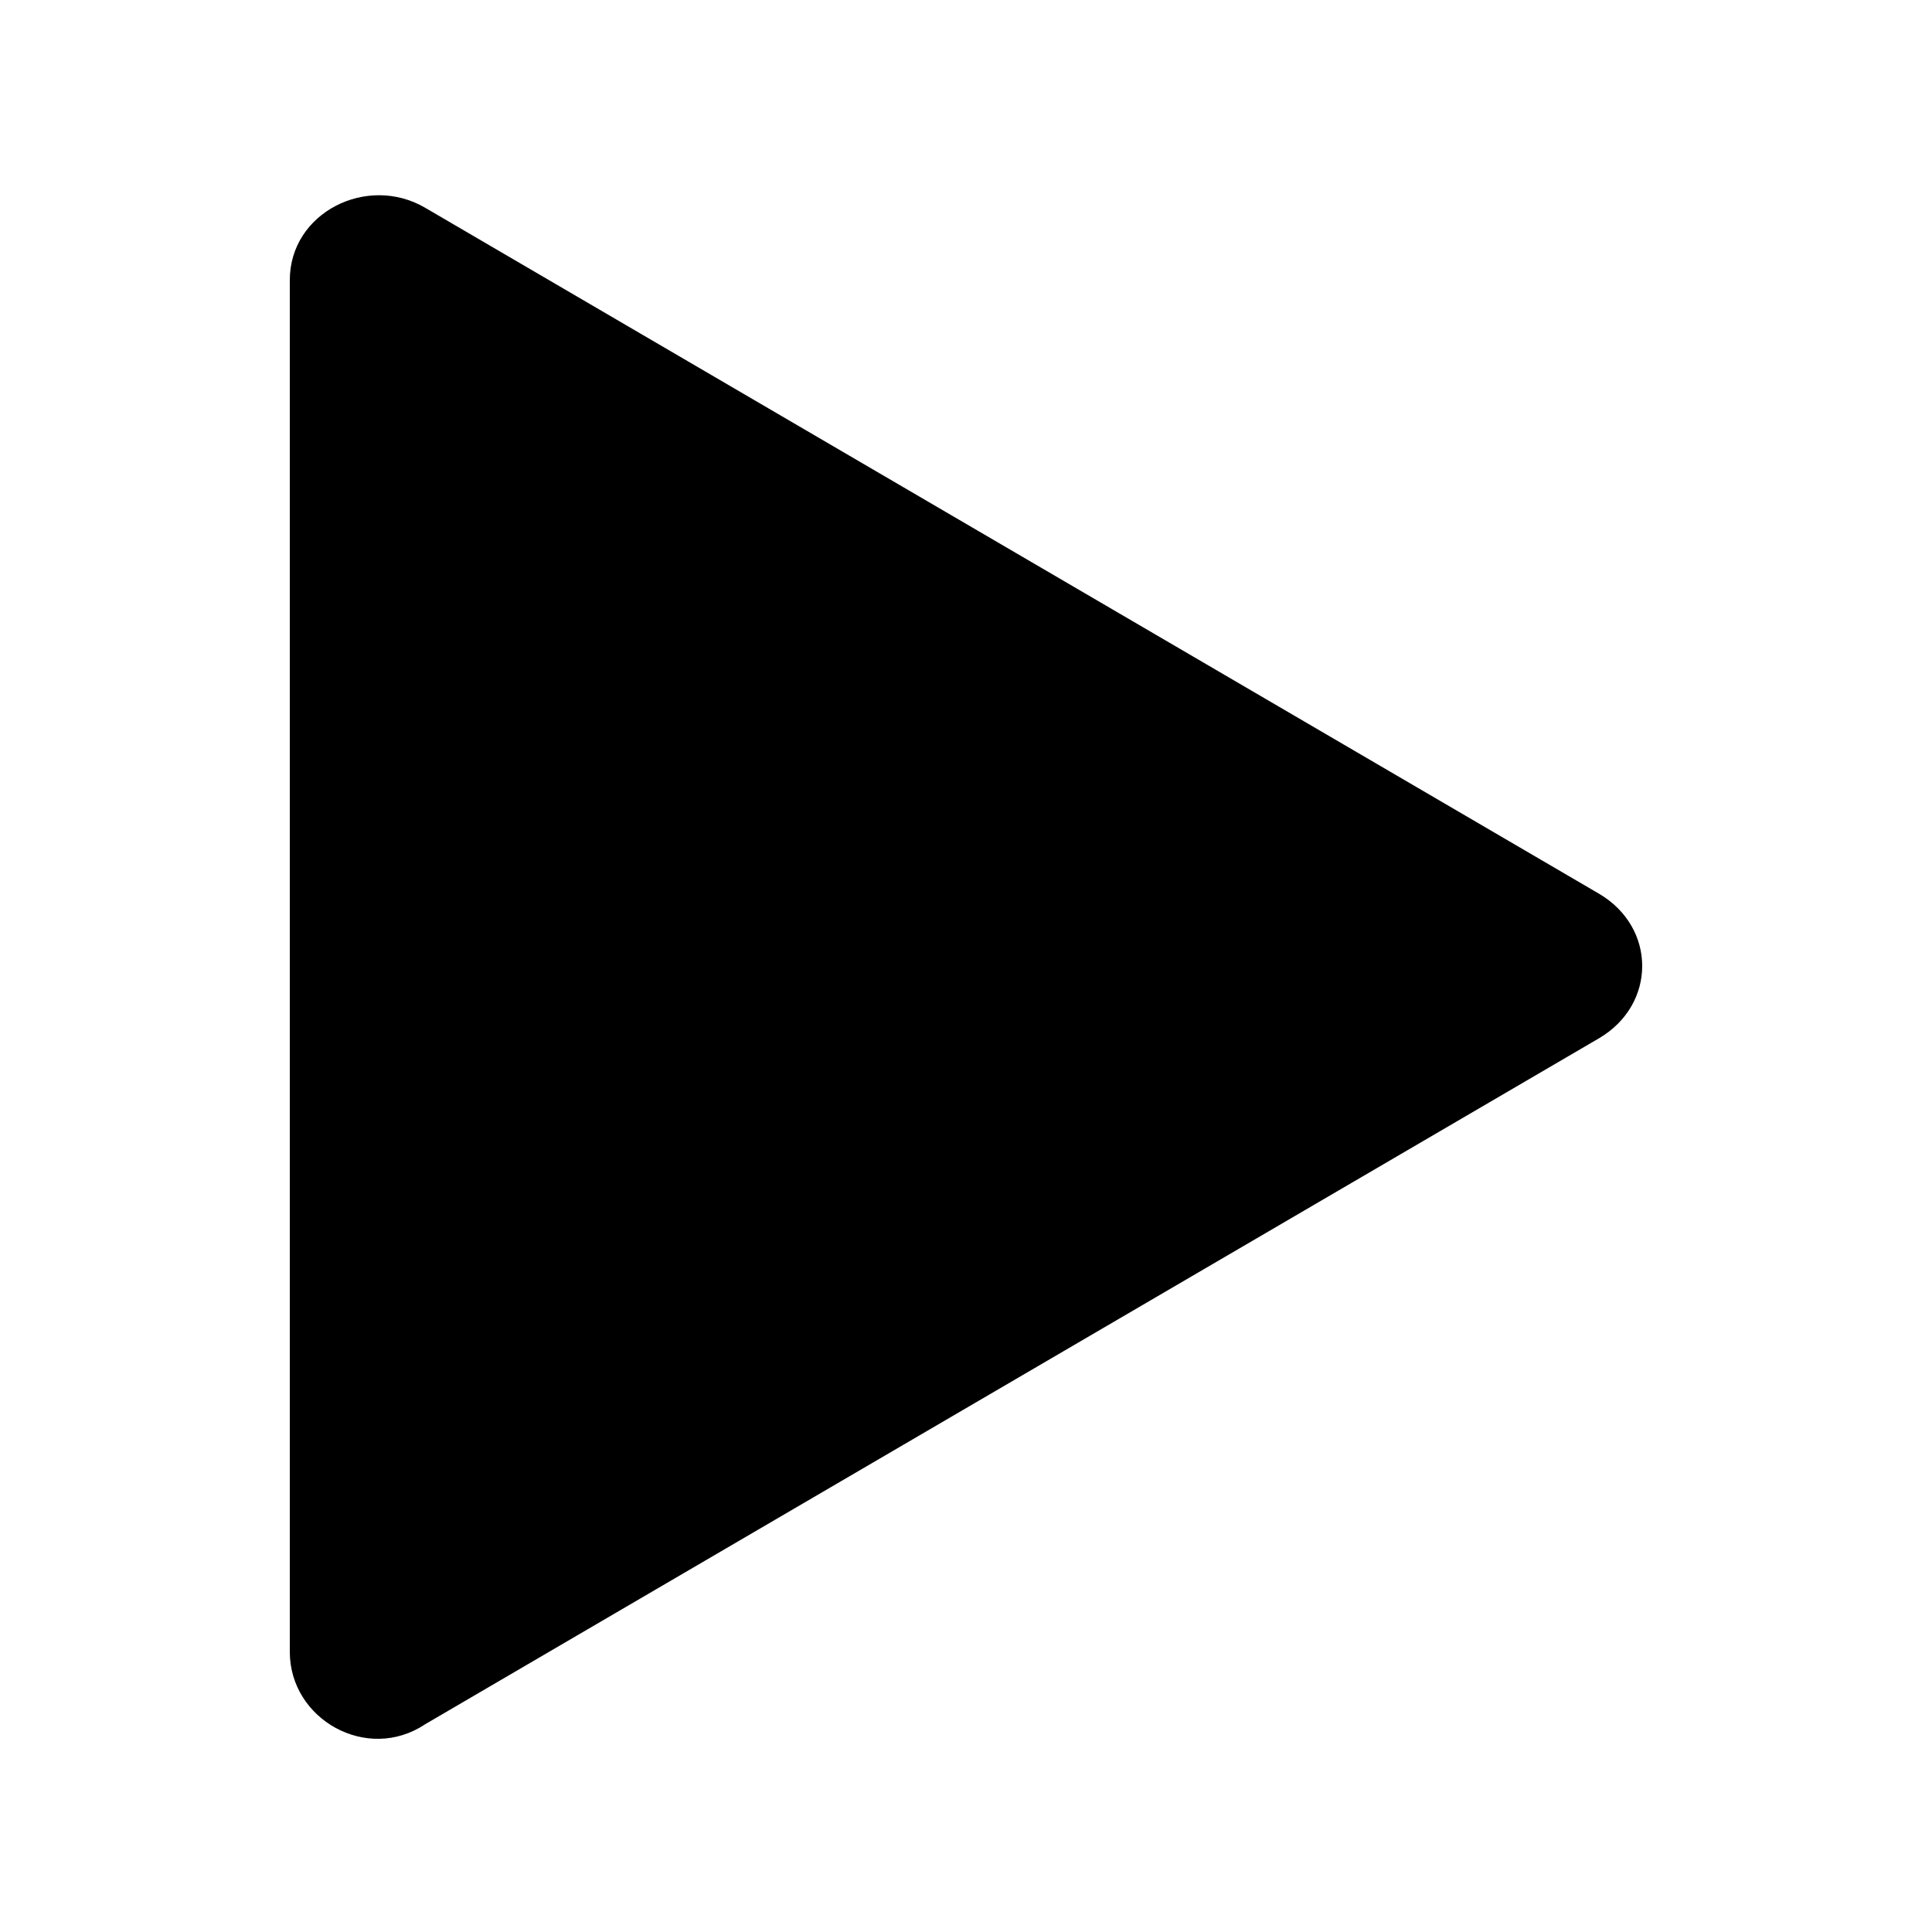<?xml version="1.0" standalone="no"?><!DOCTYPE svg PUBLIC "-//W3C//DTD SVG 1.1//EN" "http://www.w3.org/Graphics/SVG/1.1/DTD/svg11.dtd"><svg t="1641878685112" class="icon" viewBox="0 0 1024 1024" version="1.1" xmlns="http://www.w3.org/2000/svg" p-id="3188" xmlns:xlink="http://www.w3.org/1999/xlink" width="200" height="200"><defs><style type="text/css"></style></defs><path d="M847.36 550.4L225.28 913.92c-30.72 20.48-71.68-2.56-71.68-38.4V148.48c0-35.84 40.96-56.32 71.68-38.4l622.08 363.52c30.72 17.92 30.72 58.88 0 76.8z" p-id="3189"></path></svg>